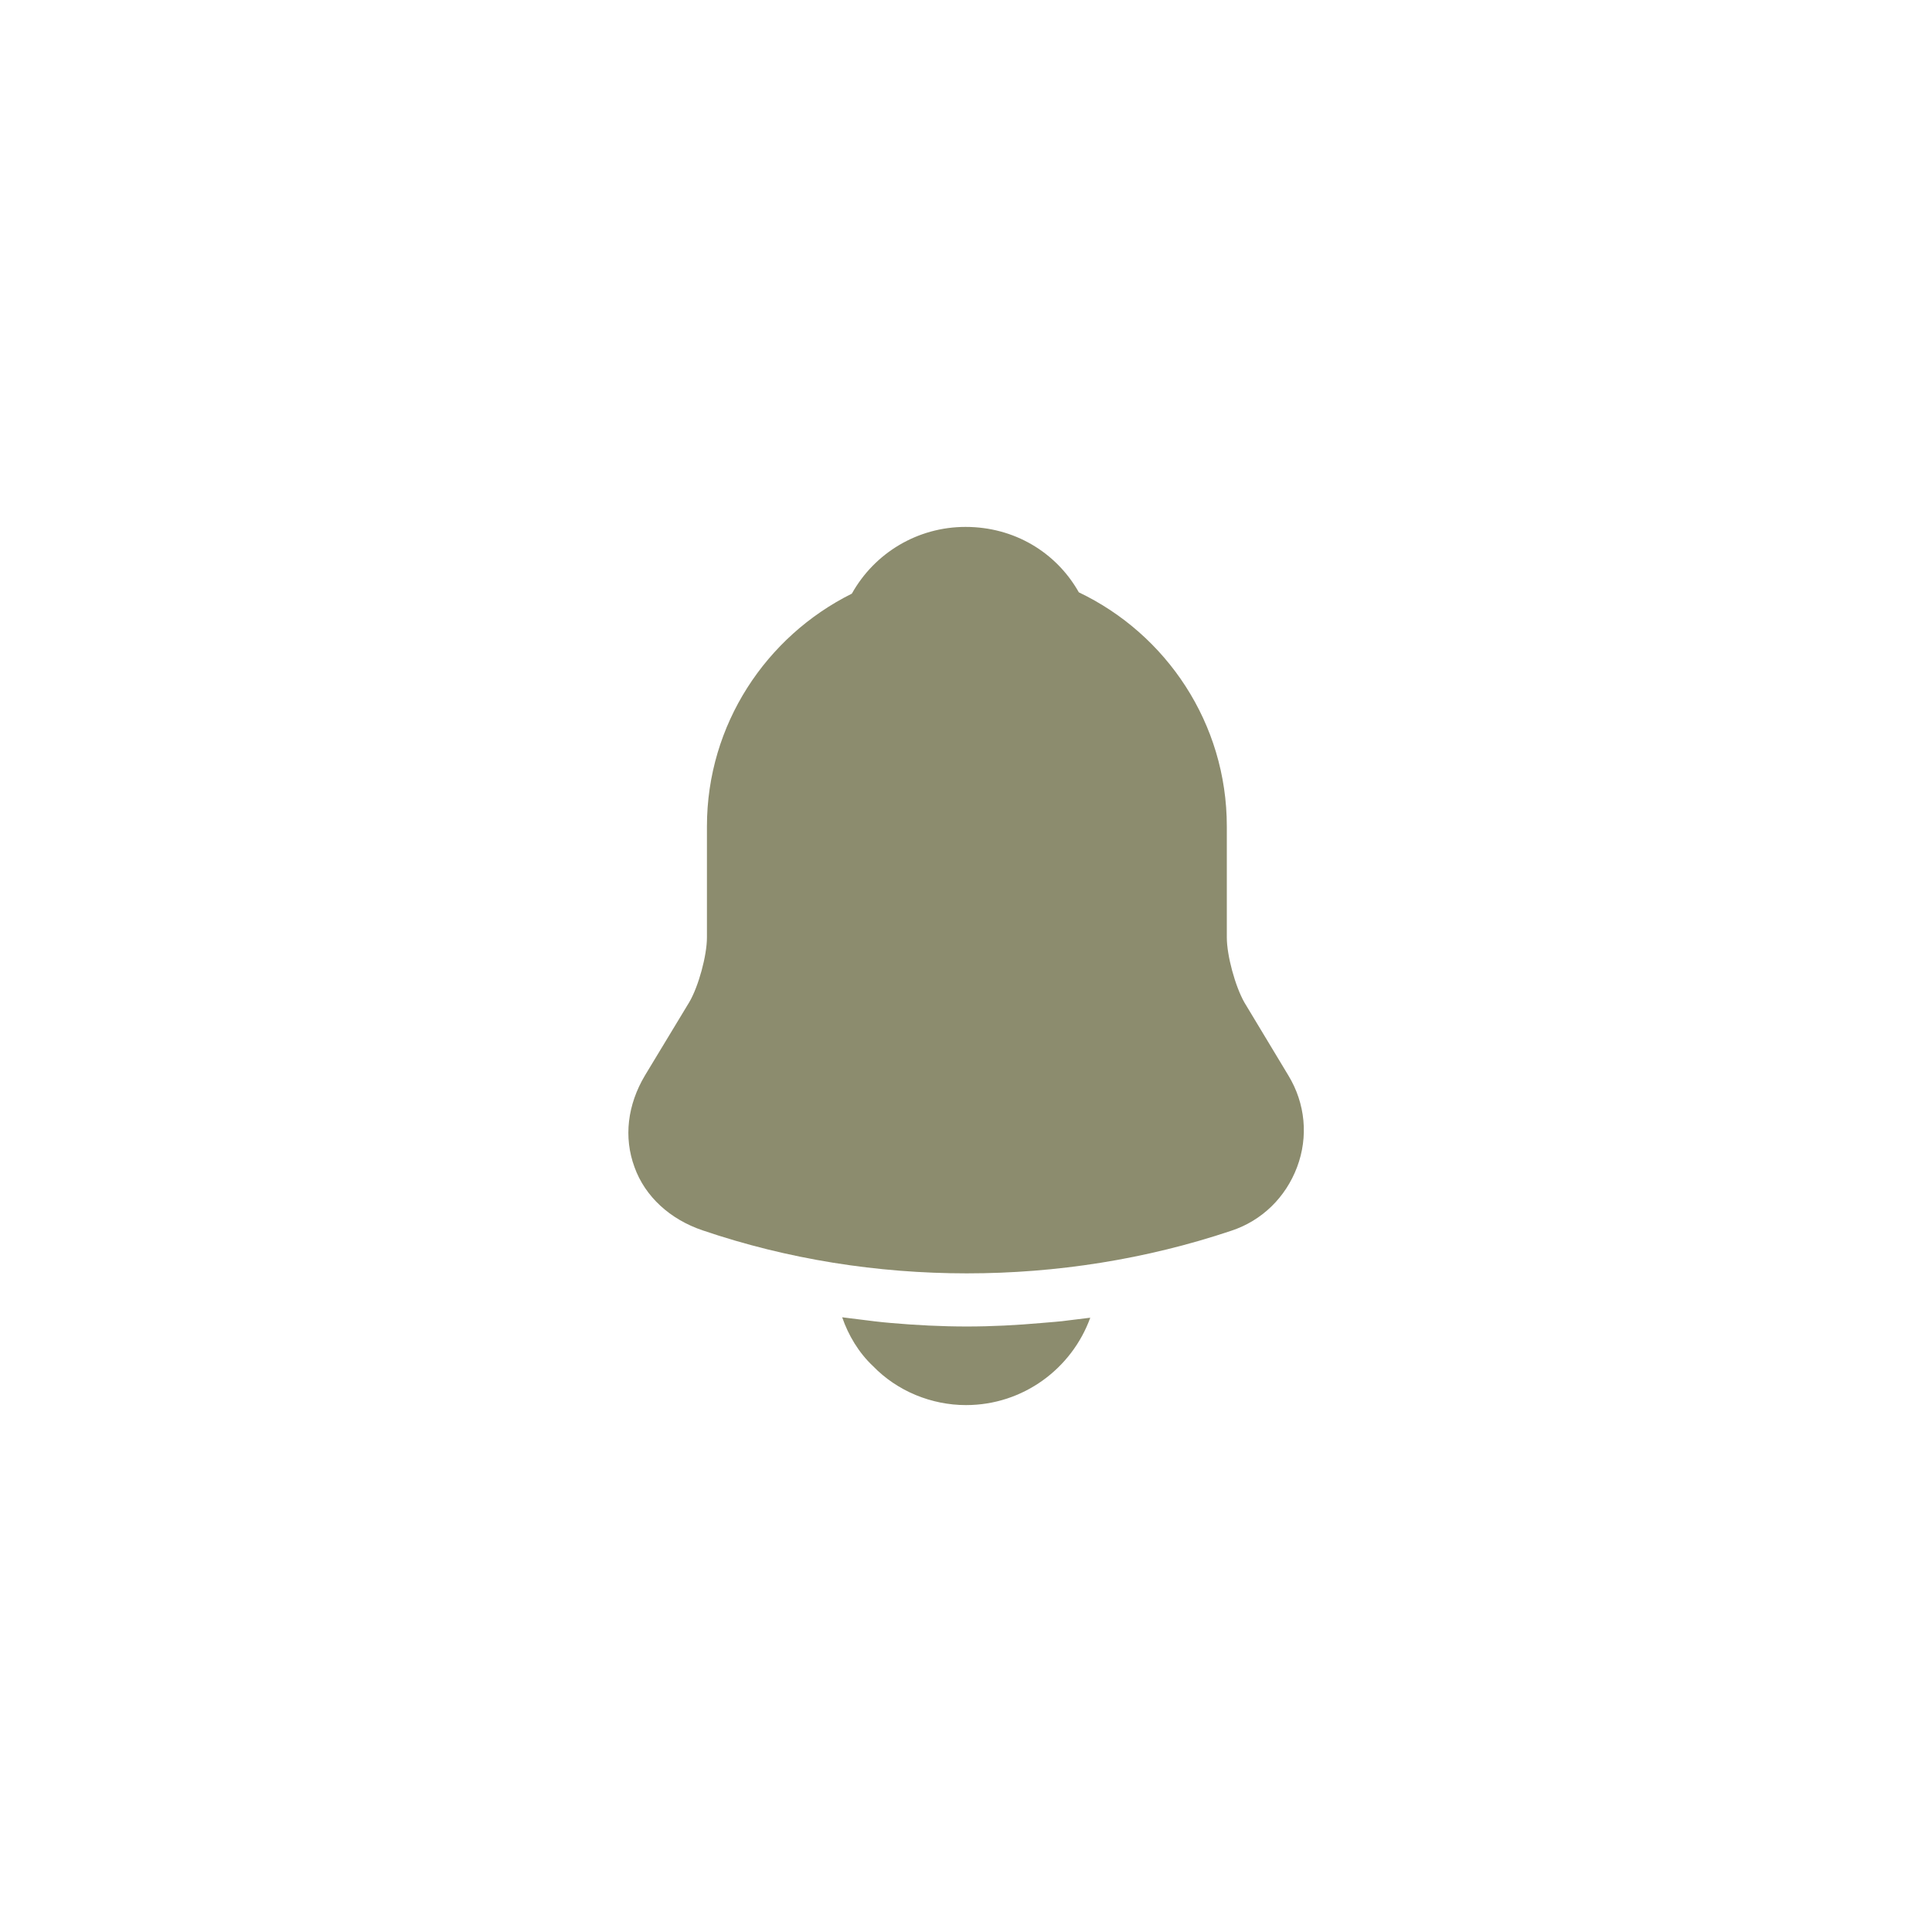 <svg width="44" height="44" viewBox="0 0 44 44" fill="none" xmlns="http://www.w3.org/2000/svg">
<path d="M29.34 24.49L28.34 22.83C28.13 22.46 27.94 21.76 27.94 21.35V18.82C27.94 16.47 26.56 14.44 24.57 13.49C24.05 12.57 23.09 12 21.99 12C20.9 12 19.92 12.59 19.4 13.52C17.45 14.49 16.1 16.5 16.1 18.82V21.35C16.1 21.76 15.91 22.46 15.7 22.82L14.69 24.49C14.29 25.16 14.2 25.9 14.45 26.58C14.69 27.25 15.26 27.77 16 28.02C17.94 28.68 19.98 29 22.02 29C24.06 29 26.1 28.68 28.04 28.03C28.74 27.8 29.28 27.27 29.54 26.58C29.8 25.89 29.73 25.13 29.34 24.49Z" fill="#8C8C6E"/>
<path d="M24.83 30.01C24.41 31.17 23.3 32 22 32C21.21 32 20.43 31.68 19.88 31.11C19.56 30.81 19.32 30.41 19.18 30C19.31 30.02 19.44 30.03 19.58 30.05C19.81 30.08 20.05 30.11 20.29 30.13C20.86 30.18 21.44 30.21 22.02 30.21C22.59 30.21 23.16 30.18 23.72 30.13C23.93 30.11 24.14 30.1 24.34 30.07C24.5 30.05 24.66 30.03 24.83 30.01Z" fill="#8C8C6E"/>
</svg>

